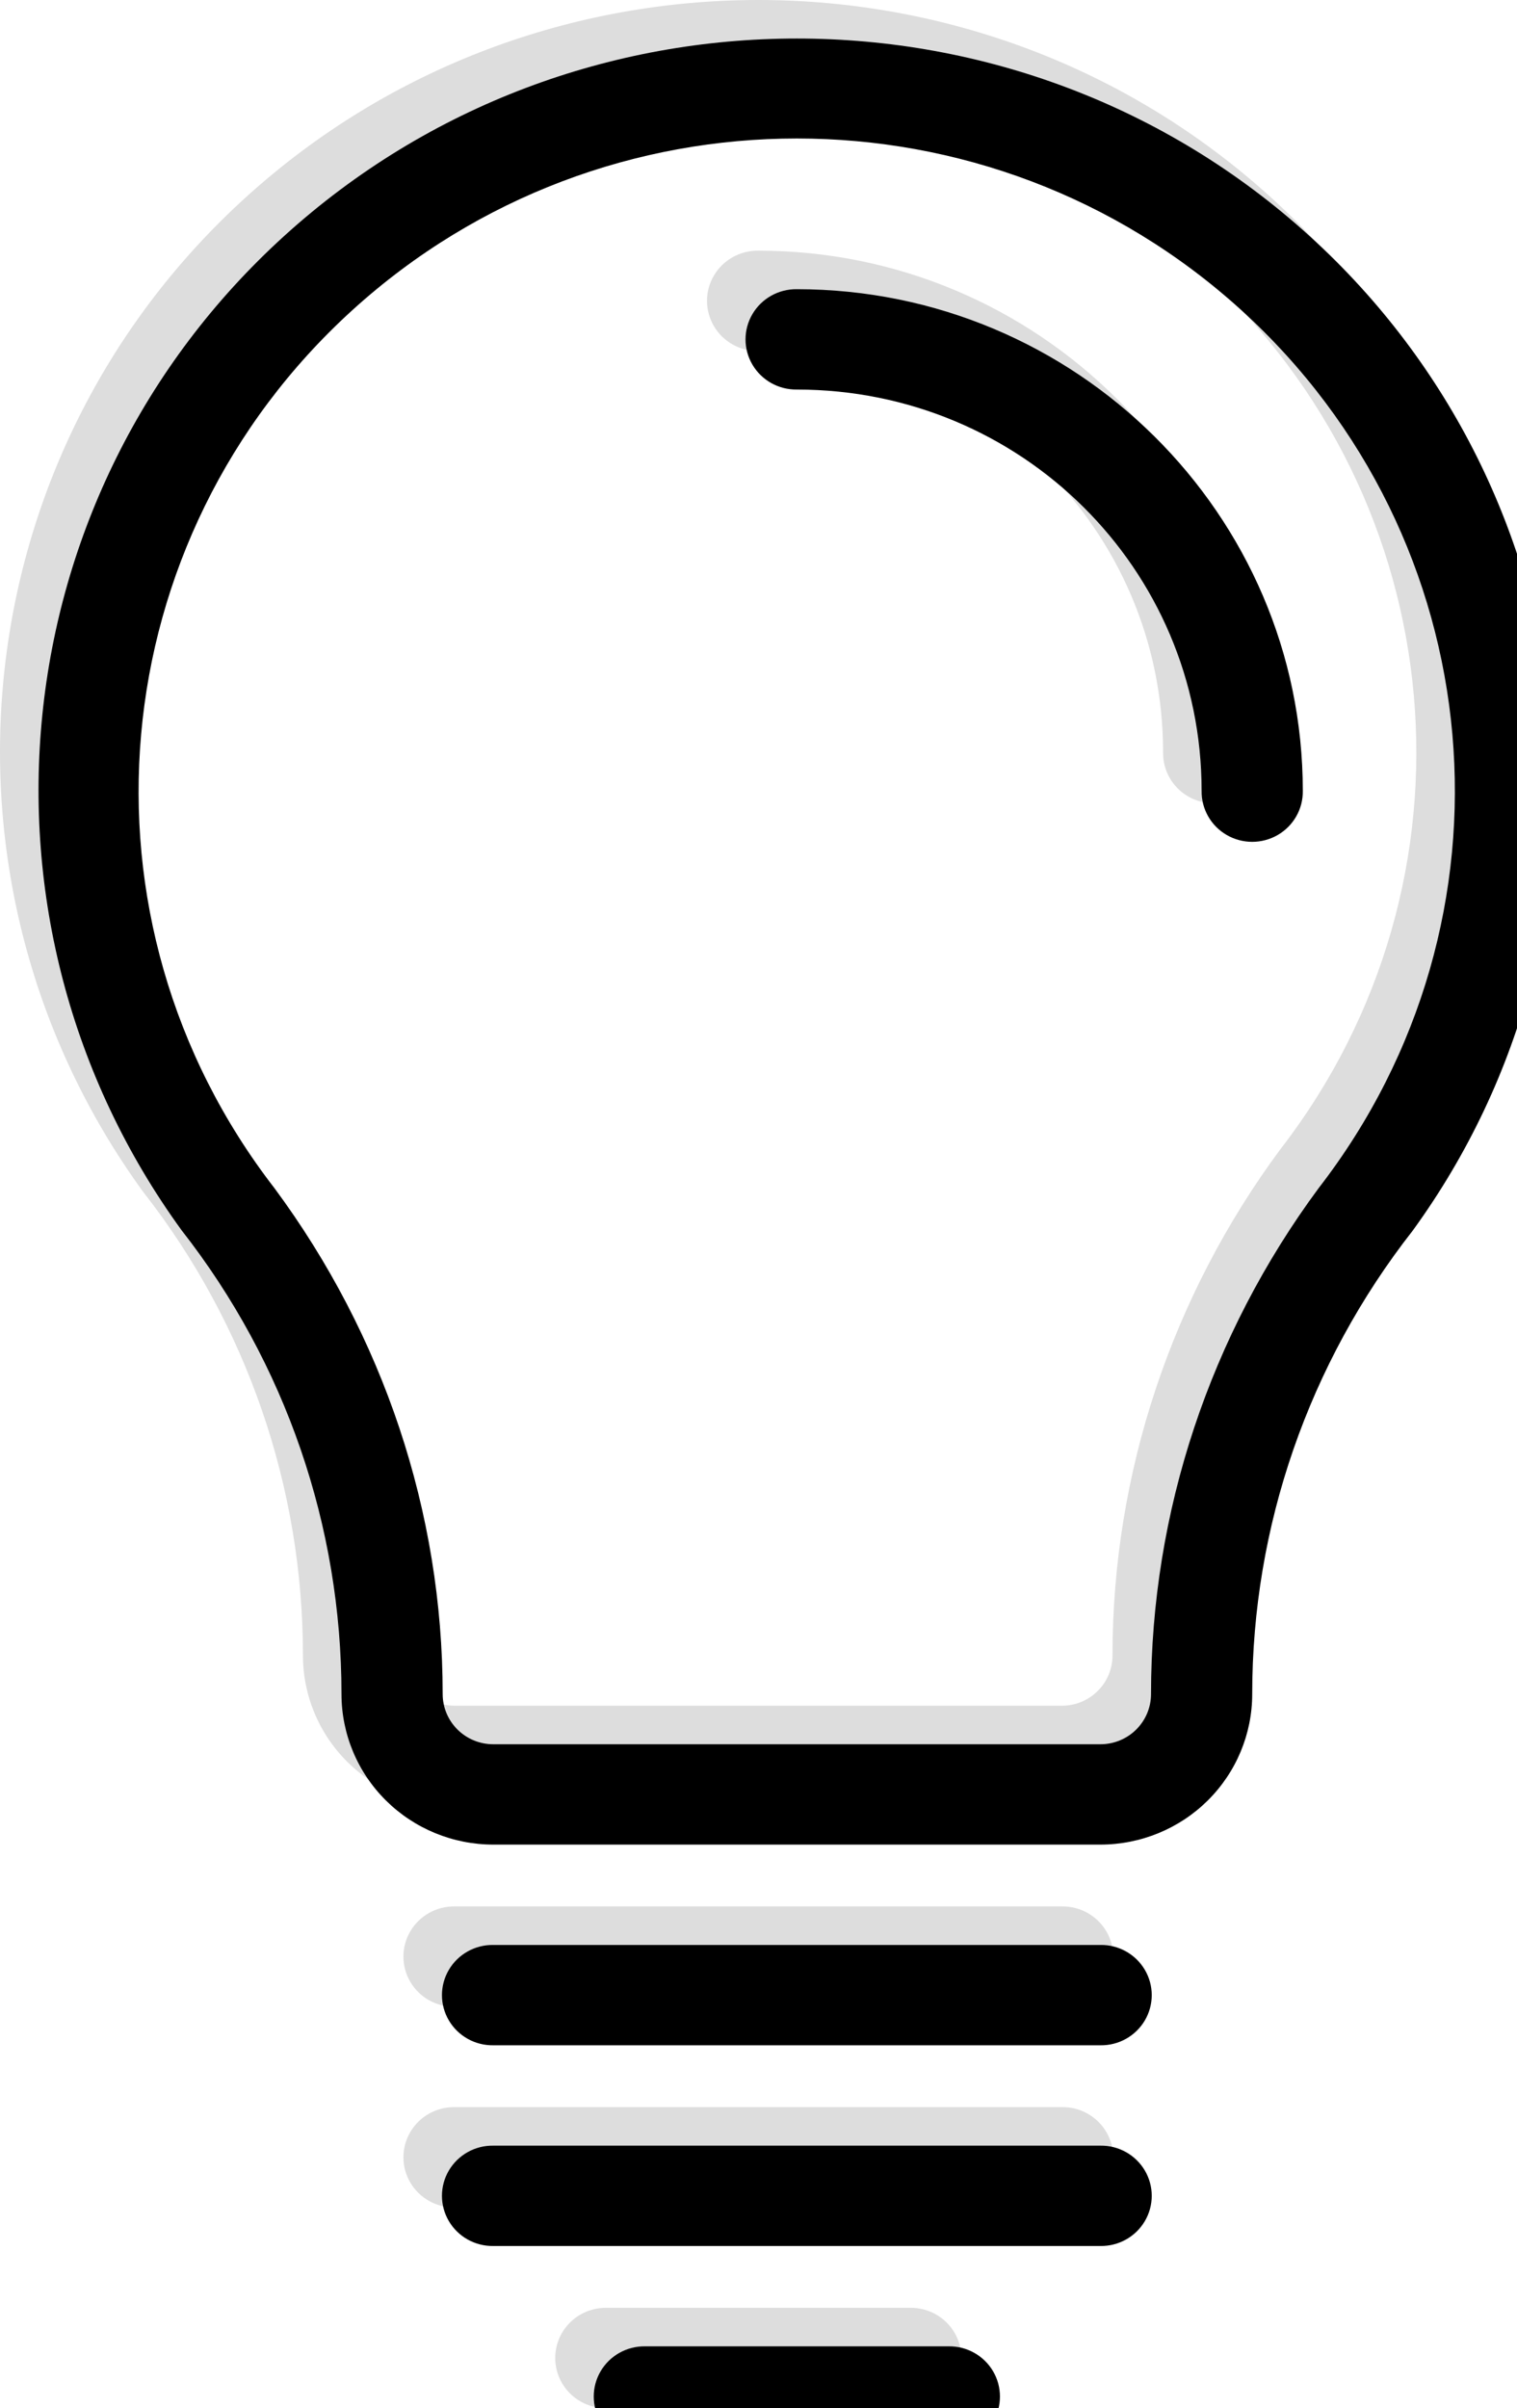 <?xml version="1.0" encoding="UTF-8"?>
<svg width="315px" height="500px" viewBox="0 0 315 500" version="1.1" xmlns="http://www.w3.org/2000/svg" xmlns:xlink="http://www.w3.org/1999/xlink">
    <!-- Generator: Sketch 43.2 (39069) - http://www.bohemiancoding.com/sketch -->
    <title>ic_light</title>
    <desc>Created with Sketch.</desc>
    <defs>
        <path d="M157.463,0 C119.273,0 81.073,13.681 50.986,41.019 C-8,94.614 -16.762,183.469 29.707,247.437 C51.333,275.058 62.908,308.953 62.908,343.738 C62.908,352.023 66.233,359.977 72.141,365.835 C78.049,371.693 86.071,374.991 94.426,374.991 L220.499,374.991 C228.855,374.991 236.876,371.693 242.784,365.835 C248.692,359.977 252.018,352.023 252.018,343.738 C252.018,308.953 263.715,275.139 285.342,247.518 C331.811,183.55 322.926,94.614 263.94,41.019 C233.852,13.681 195.653,0 157.463,0 Z M157.463,20.754 C190.531,20.754 223.599,32.629 249.74,56.381 C302.021,103.884 308.996,182.884 265.828,238.668 C243.258,269.177 231.006,305.946 231.006,343.738 C231.006,346.505 229.901,349.147 227.928,351.104 C225.954,353.06 223.29,354.156 220.499,354.156 L94.426,354.156 C91.636,354.156 88.971,353.06 86.998,351.104 C85.025,349.147 83.92,346.505 83.92,343.738 C83.92,305.946 71.583,269.239 49.016,238.729 C5.848,182.945 12.904,103.884 65.185,56.381 C91.326,32.629 124.394,20.754 157.463,20.754 Z M157.463,52.047 C153.674,51.994 150.15,53.968 148.24,57.213 C146.329,60.458 146.329,64.471 148.24,67.716 C150.15,70.961 153.674,72.935 157.463,72.882 C204.006,72.882 241.512,110.071 241.512,156.222 C241.458,159.979 243.449,163.474 246.721,165.368 C249.994,167.262 254.042,167.262 257.314,165.368 C260.587,163.474 262.577,159.979 262.524,156.222 C262.524,98.811 215.362,52.047 157.463,52.047 Z M94.426,395.826 C90.637,395.773 87.113,397.747 85.203,400.992 C83.293,404.237 83.293,408.25 85.203,411.495 C87.113,414.74 90.637,416.714 94.426,416.661 L220.499,416.661 C224.288,416.714 227.812,414.74 229.723,411.495 C231.633,408.25 231.633,404.237 229.723,400.992 C227.812,397.747 224.288,395.773 220.499,395.826 L94.426,395.826 Z M94.426,437.496 C90.637,437.443 87.113,439.417 85.203,442.662 C83.293,445.907 83.293,449.92 85.203,453.165 C87.113,456.41 90.637,458.384 94.426,458.331 L220.499,458.331 C224.288,458.384 227.812,456.41 229.723,453.165 C231.633,449.92 231.633,445.907 229.723,442.662 C227.812,439.417 224.288,437.443 220.499,437.496 L94.426,437.496 Z M125.944,479.166 C122.155,479.113 118.631,481.087 116.721,484.332 C114.811,487.577 114.811,491.591 116.721,494.836 C118.631,498.081 122.155,500.055 125.944,500.001 L188.981,500.001 C192.77,500.055 196.294,498.081 198.204,494.836 C200.114,491.591 200.114,487.577 198.204,484.332 C196.294,481.087 192.77,479.113 188.981,479.166 L125.944,479.166 Z" id="path-1"></path>
        <filter x="-2.5%" y="-1.6%" width="105.1%" height="103.2%" filterUnits="objectBoundingBox" id="filter-2">
            <feGaussianBlur stdDeviation="4" in="SourceAlpha" result="shadowBlurInner1"></feGaussianBlur>
            <feOffset dx="8" dy="8" in="shadowBlurInner1" result="shadowOffsetInner1"></feOffset>
            <feComposite in="shadowOffsetInner1" in2="SourceAlpha" operator="arithmetic" k2="-1" k3="1" result="shadowInnerInner1"></feComposite>
            <feColorMatrix values="0 0 0 0 0   0 0 0 0 0   0 0 0 0 0  0 0 0 0.3 0" type="matrix" in="shadowInnerInner1"></feColorMatrix>
        </filter>
    </defs>
    <g id="icons" stroke="none" stroke-width="1" fill="none" fill-rule="evenodd">
        <g id="ic_light" fill-rule="nonzero">
            <g id="Group-7">
                <g id="Shape">
                    <use fill="#DDDDDD" fill-rule="evenodd" xlink:href="#path-1"></use>
                    <use fill="black" fill-opacity="1" filter="url(#filter-2)" xlink:href="#path-1"></use>
                </g>
            </g>
        </g>
    </g>
</svg>